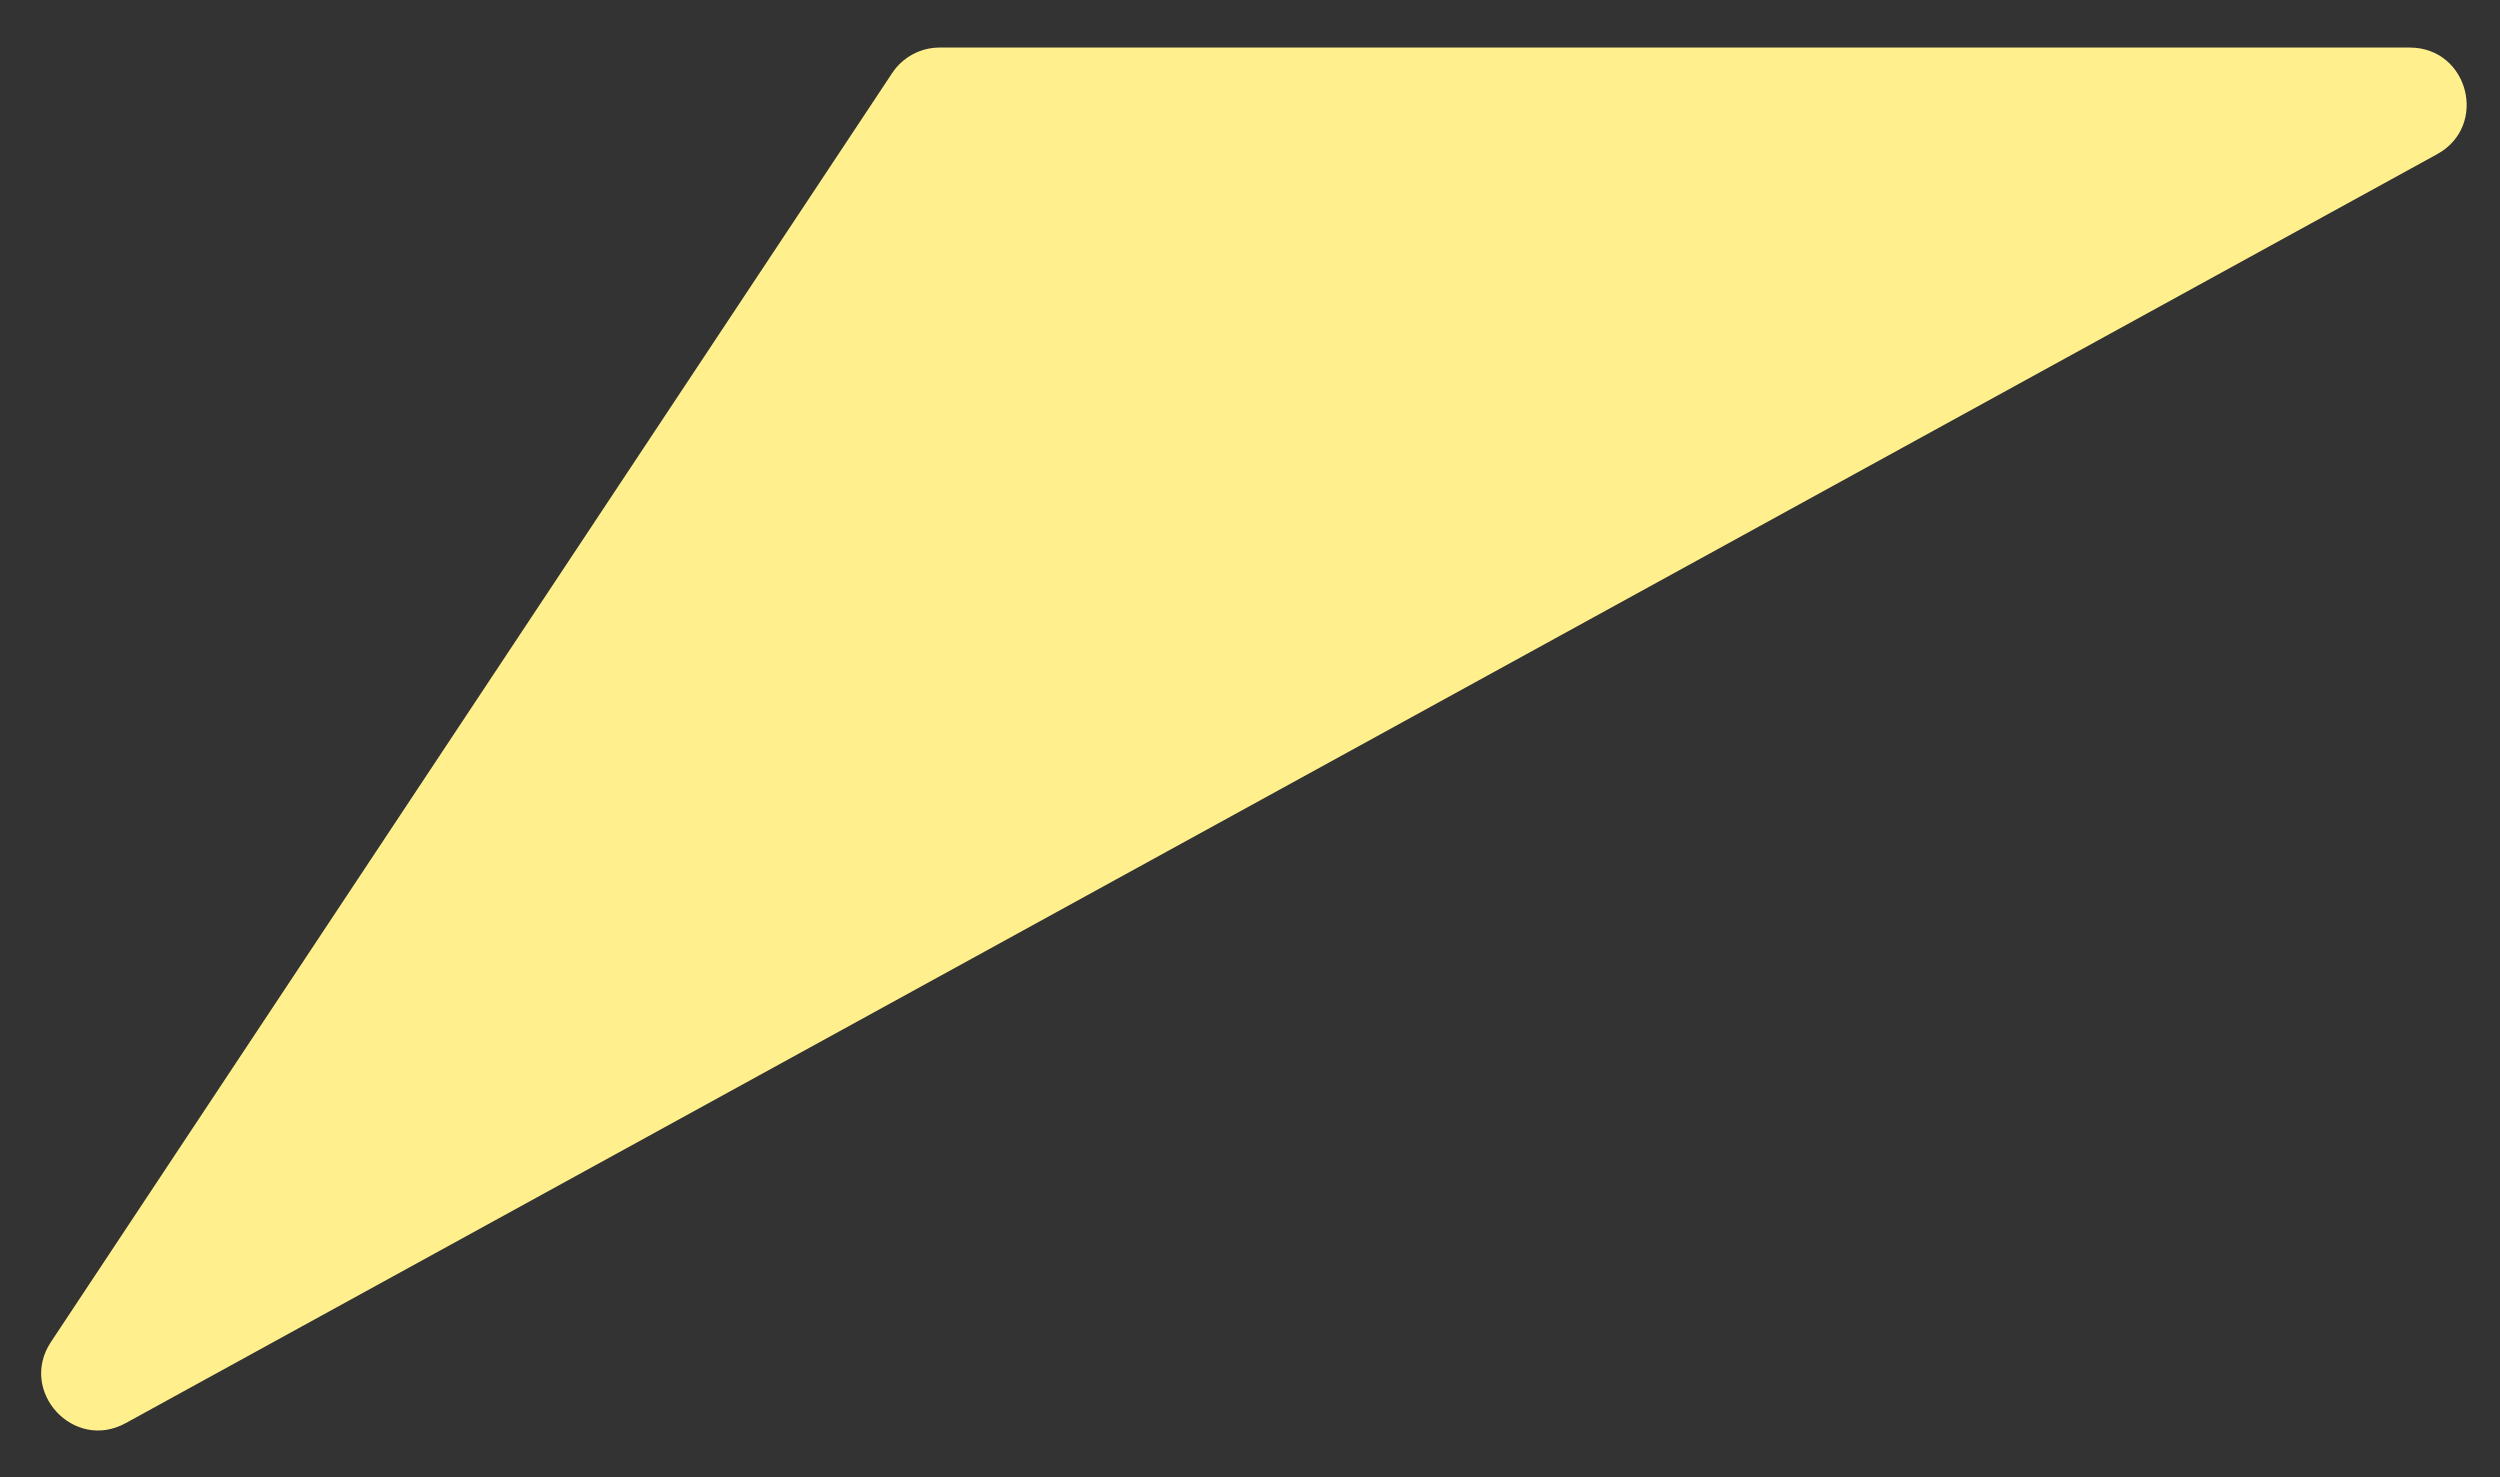 
<svg width="44" height="26" viewBox="0 0 44 26" fill="none" xmlns="http://www.w3.org/2000/svg">
<rect x="0" y="0" width="44" height="26" fill="#333333" stroke="none"/>
<path d="M15.703 1.285L0.897 23.618C0.32 24.489 1.296 25.55 2.212 25.047L42.893 2.714C43.8 2.216 43.446 0.837 42.411 0.837L16.537 0.837C16.202 0.837 15.889 1.005 15.703 1.285Z" fill="#FFF08D"/>
</svg>
